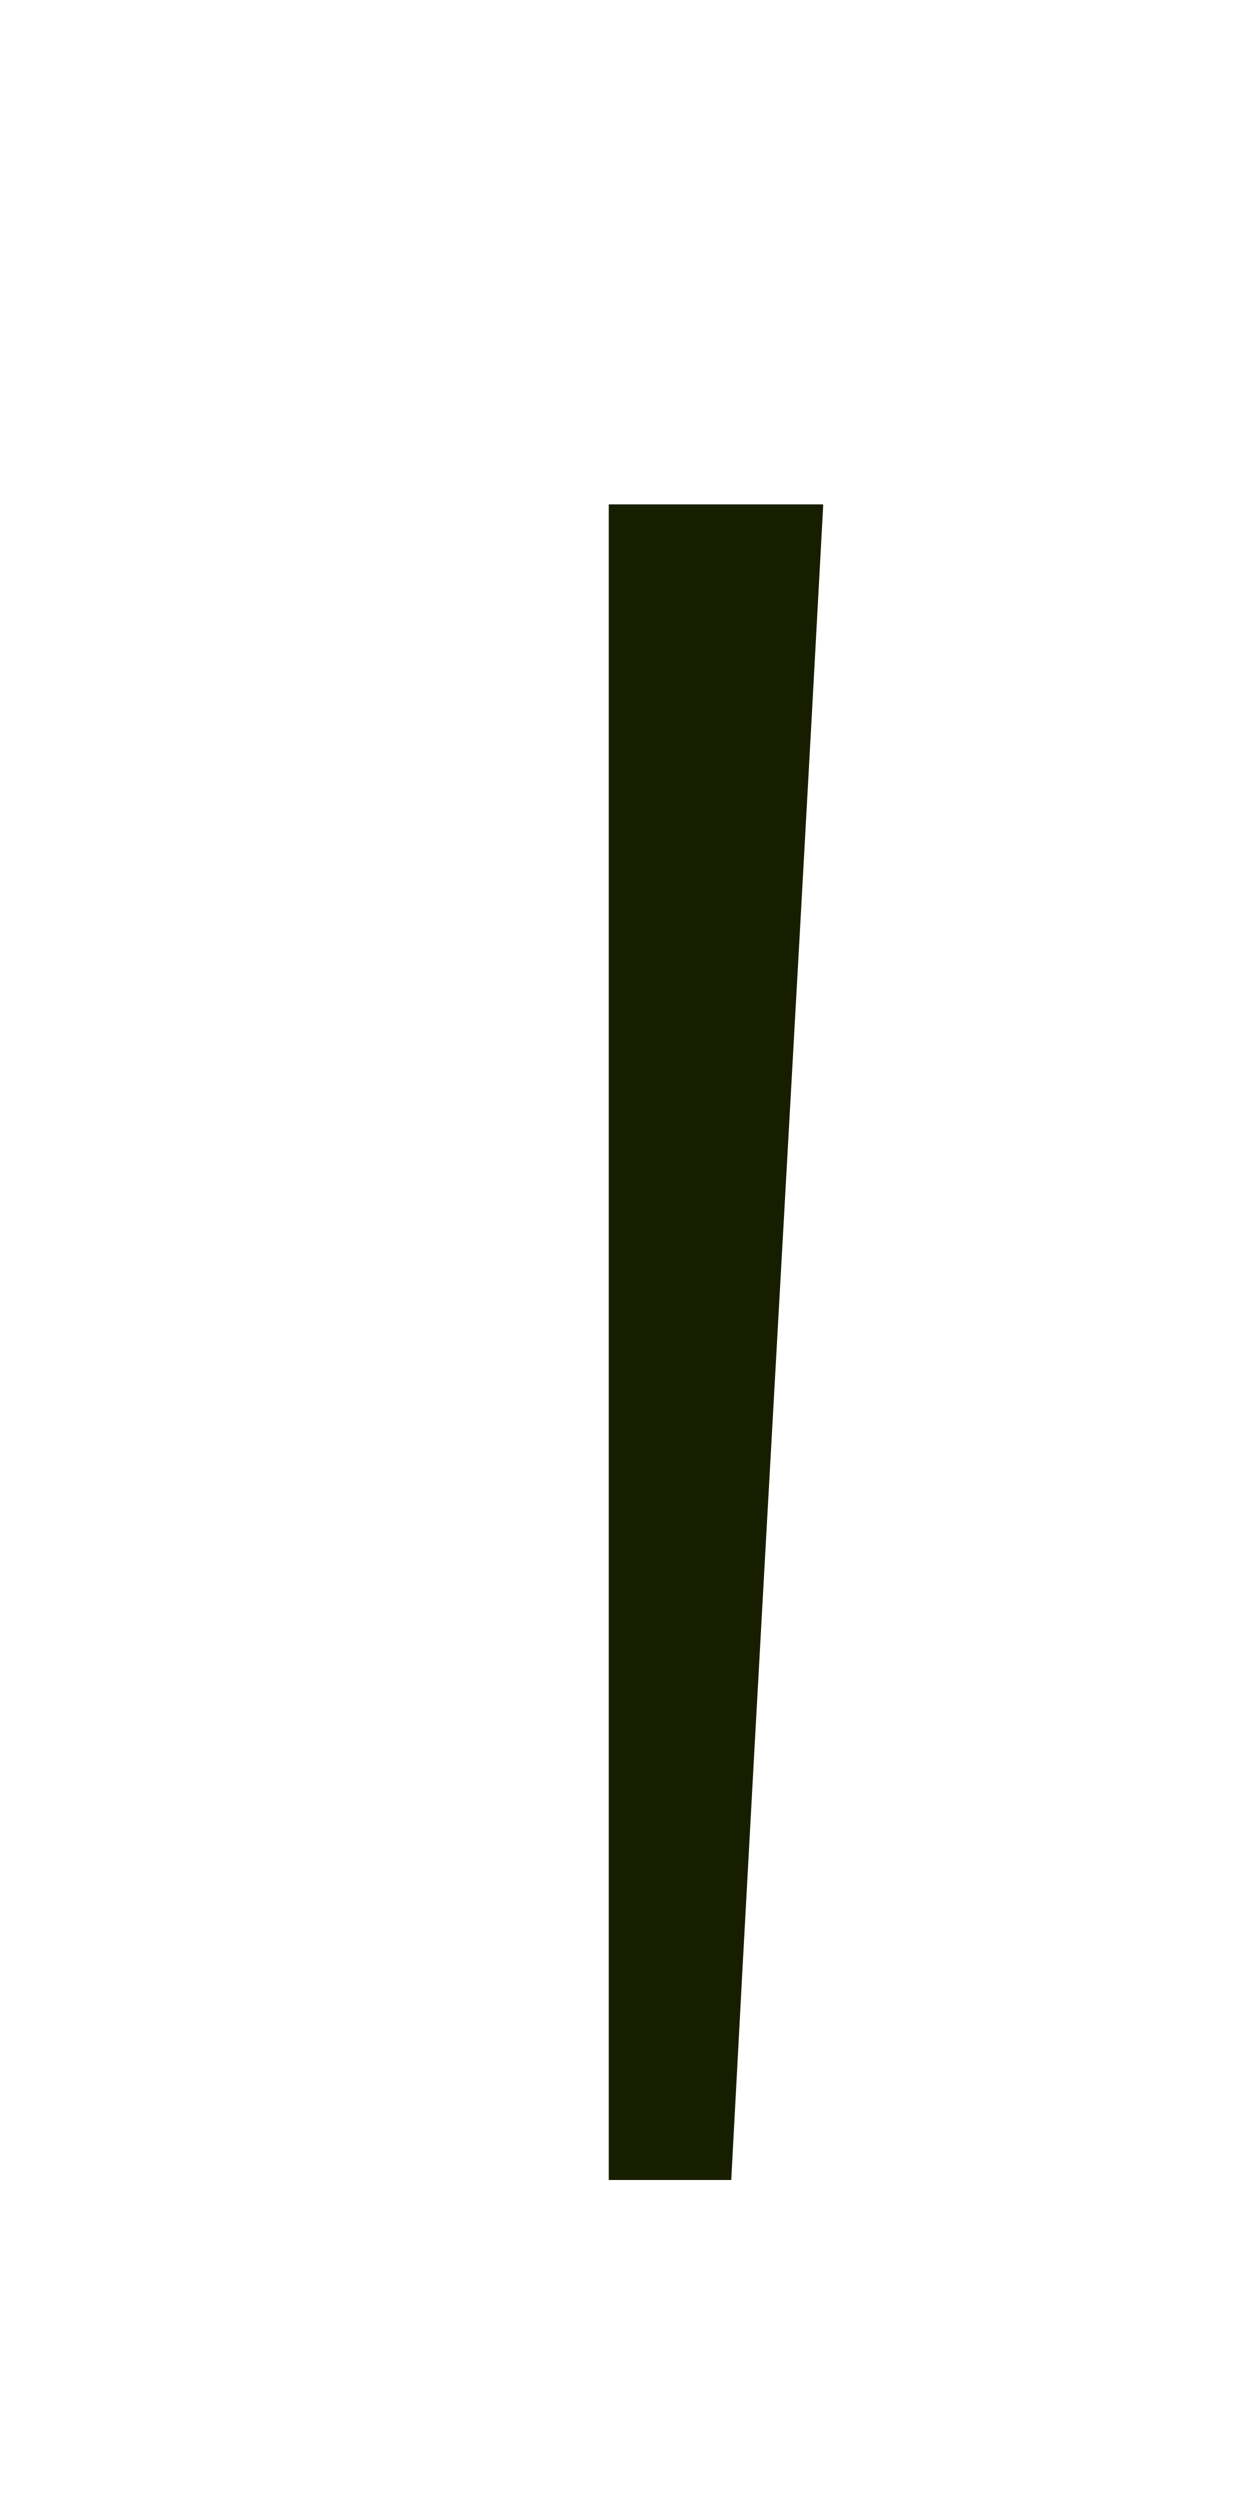 <?xml version="1.0" encoding="UTF-8" standalone="no"?><svg width='2' height='4' viewBox='0 0 2 4' fill='none' xmlns='http://www.w3.org/2000/svg'>
<path d='M1.317 0.811C1.269 1.704 1.217 2.594 1.17 3.488C1.103 3.488 1.04 3.488 0.974 3.488V0.807C1.088 0.807 1.203 0.807 1.317 0.807V0.811Z' fill='#171E00'/>
</svg>
